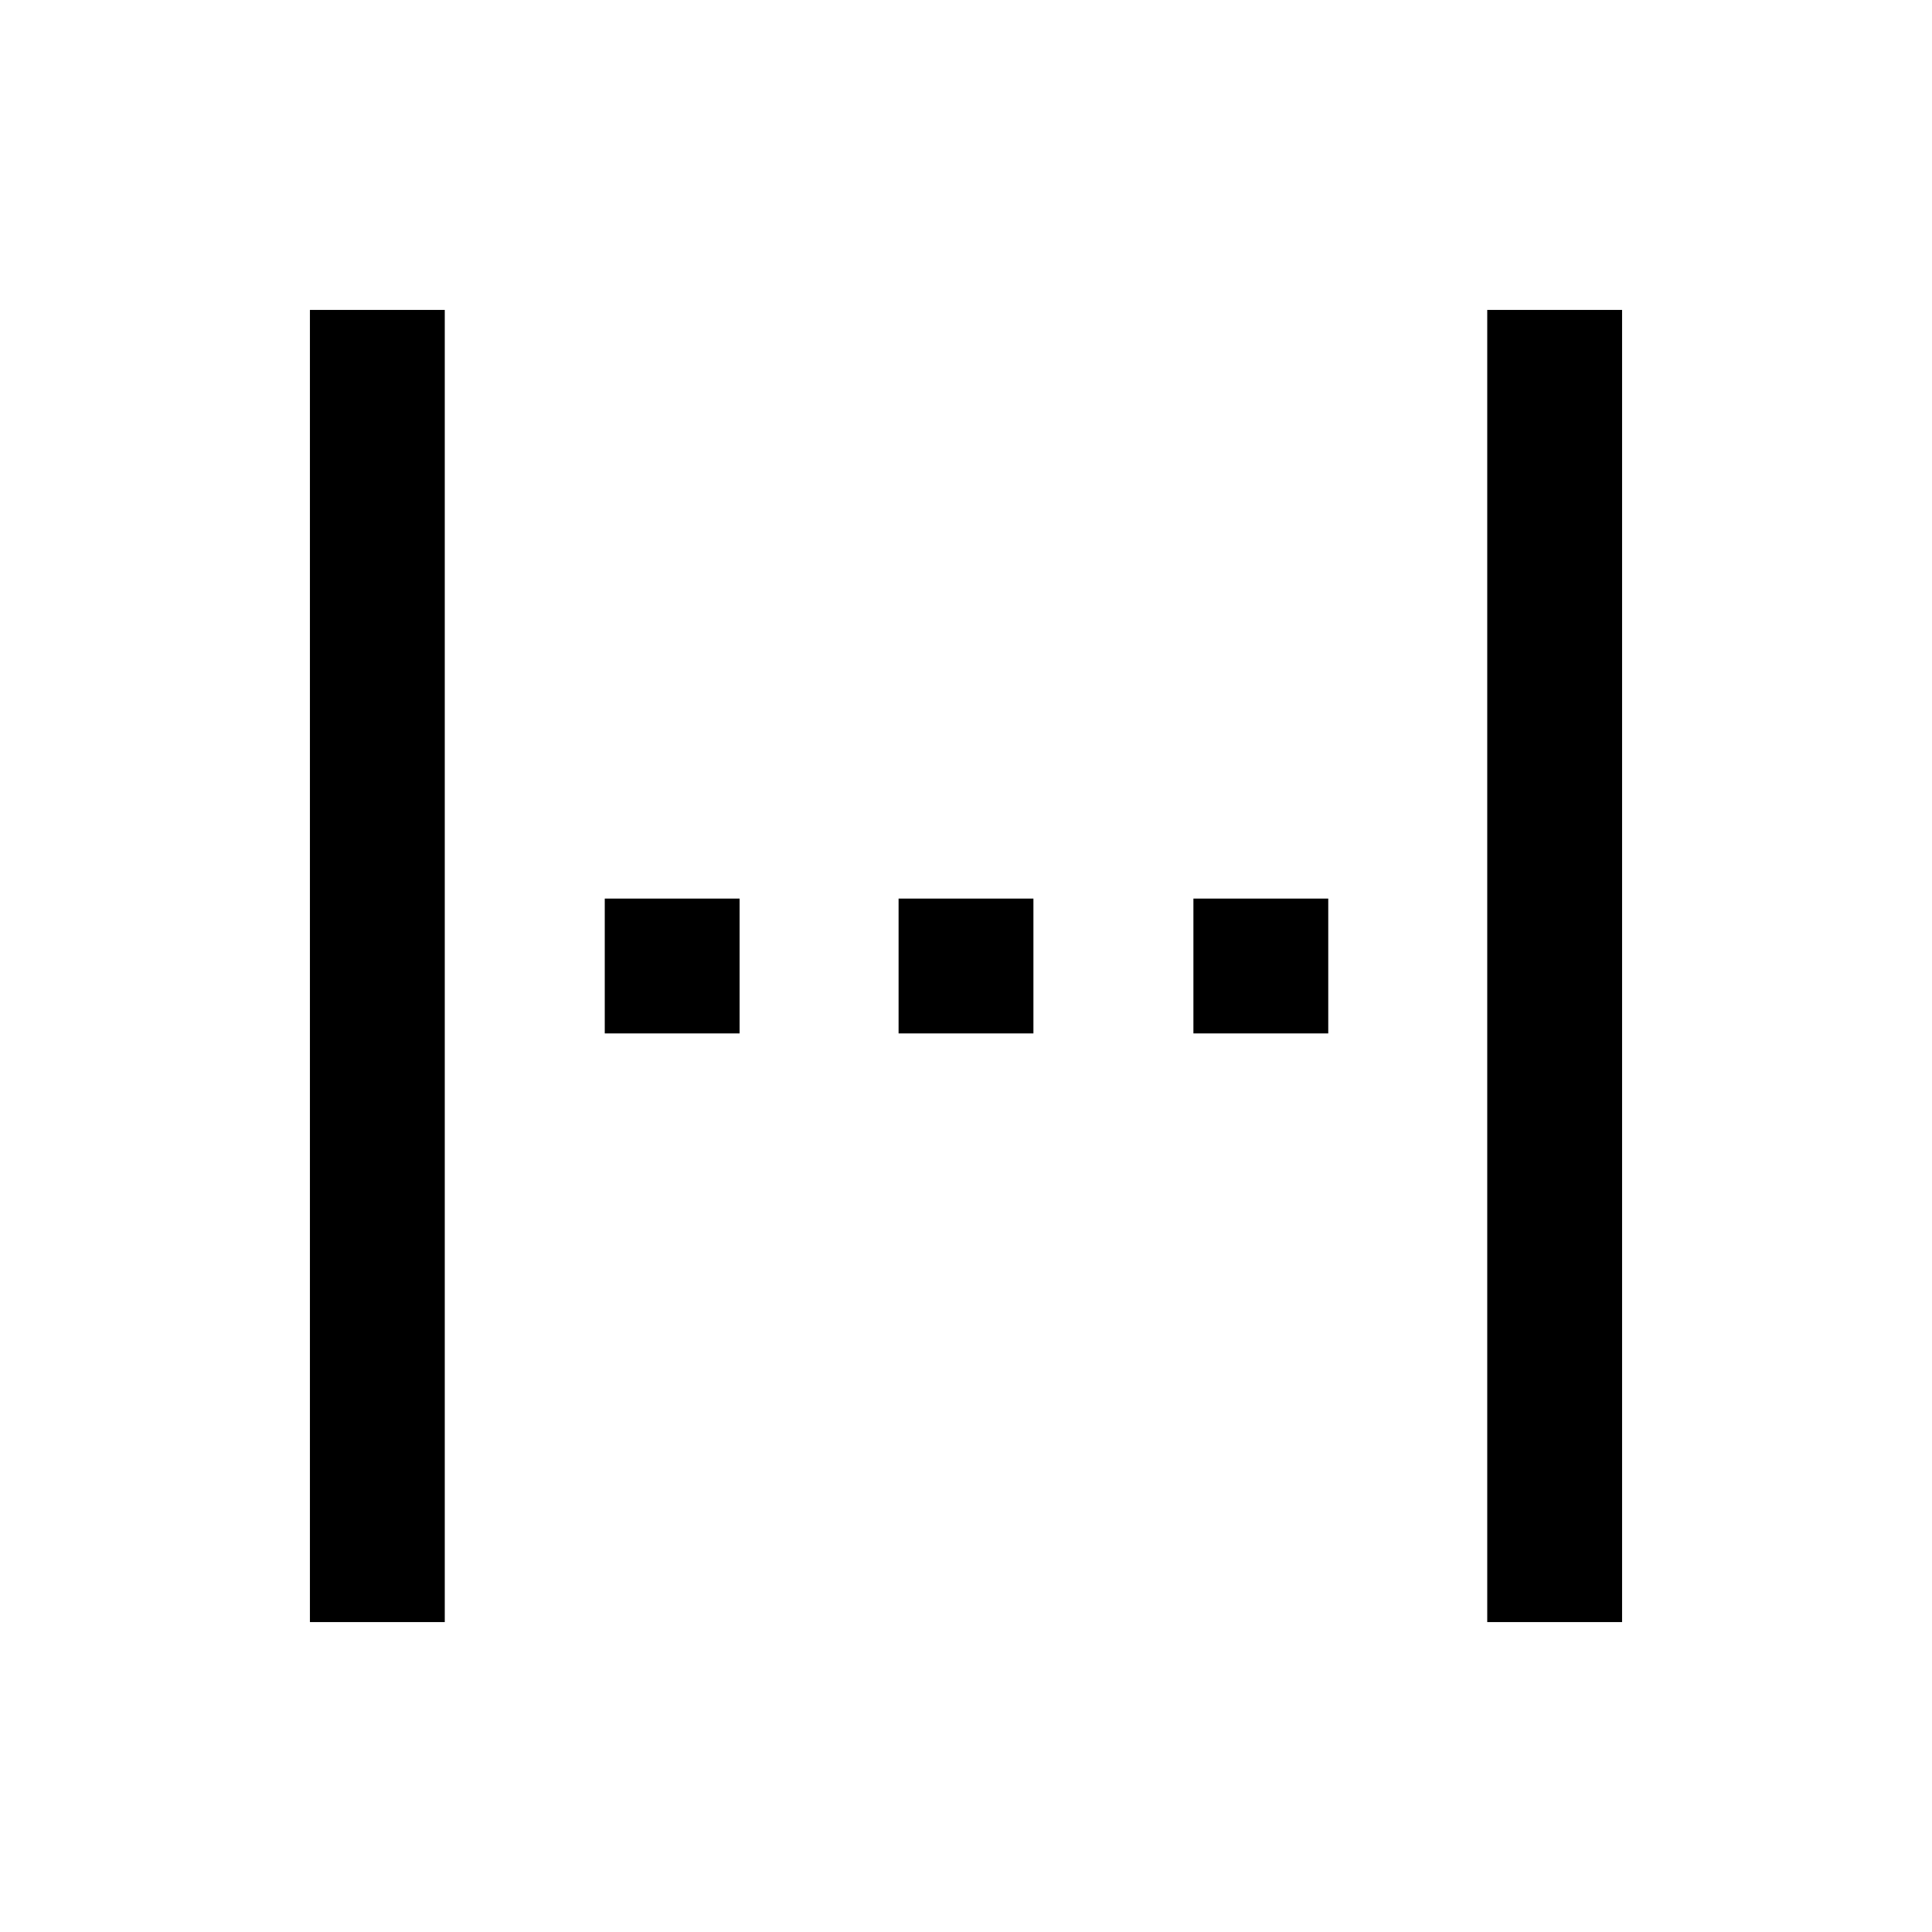 <svg xmlns="http://www.w3.org/2000/svg" height="20" viewBox="0 -960 960 960" width="20"><path d="M154-154v-652h67v652h-67Zm585 0v-652h67v652h-67ZM300.5-446.5v-67h67v67h-67Zm146 0v-67h67v67h-67Zm146.5 0v-67h67v67h-67Z"/></svg>